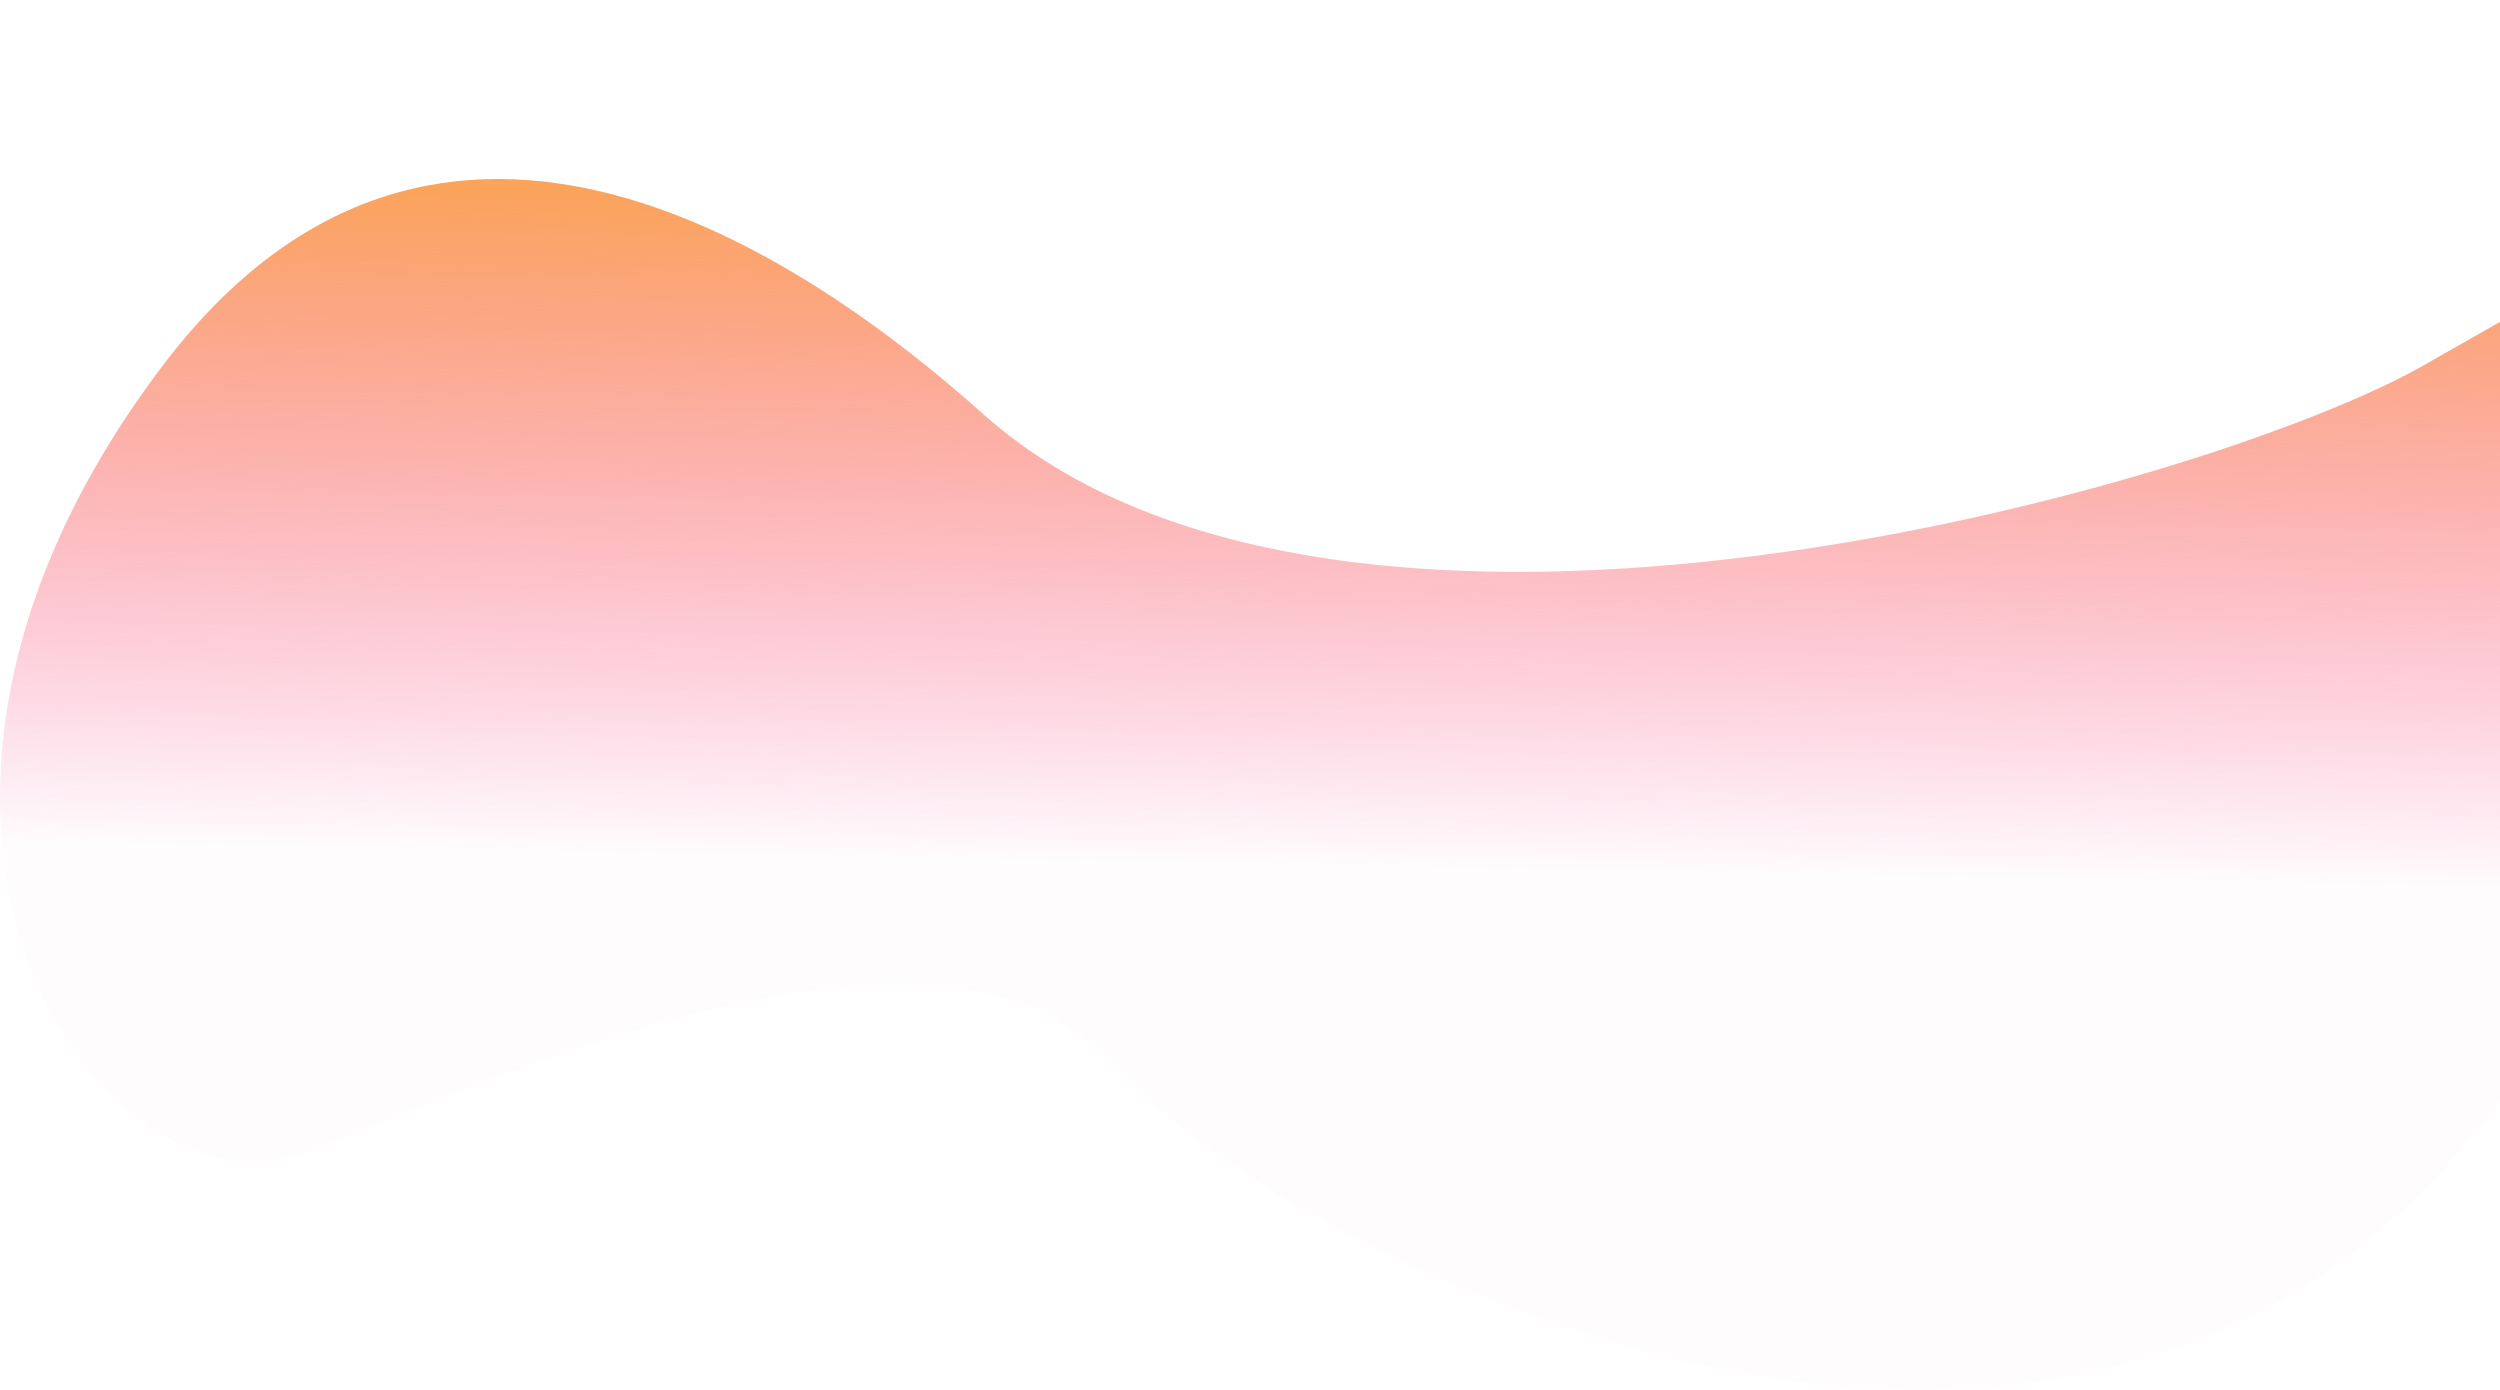 <svg width="1101" height="612" viewBox="0 0 1101 612" fill="none" xmlns="http://www.w3.org/2000/svg">
<path d="M71.667 161.009C194.349 -0.961 357.581 115.013 433.167 182.5C591.667 324.018 974.865 213.649 1067.17 161.009C1513.12 -91.664 1300.52 3.088 1273.88 108.368C1272.42 168.657 1232.3 332.696 1083.46 506.544C897.4 723.853 562.35 551.085 489.671 468.751C416.993 386.416 230.935 468.751 137.906 506.544C44.877 544.337 -81.685 363.471 71.667 161.009Z" fill="url(#paint0_linear_8_68)"/>
<defs>
<linearGradient id="paint0_linear_8_68" x1="663.668" y1="-4.341e-05" x2="653" y2="581.5" gradientUnits="userSpaceOnUse">
<stop offset="0.052" stop-color="#FBA72A"/>
<stop offset="0.661" stop-color="#F72585" stop-opacity="0.01"/>
</linearGradient>
</defs>
</svg>
